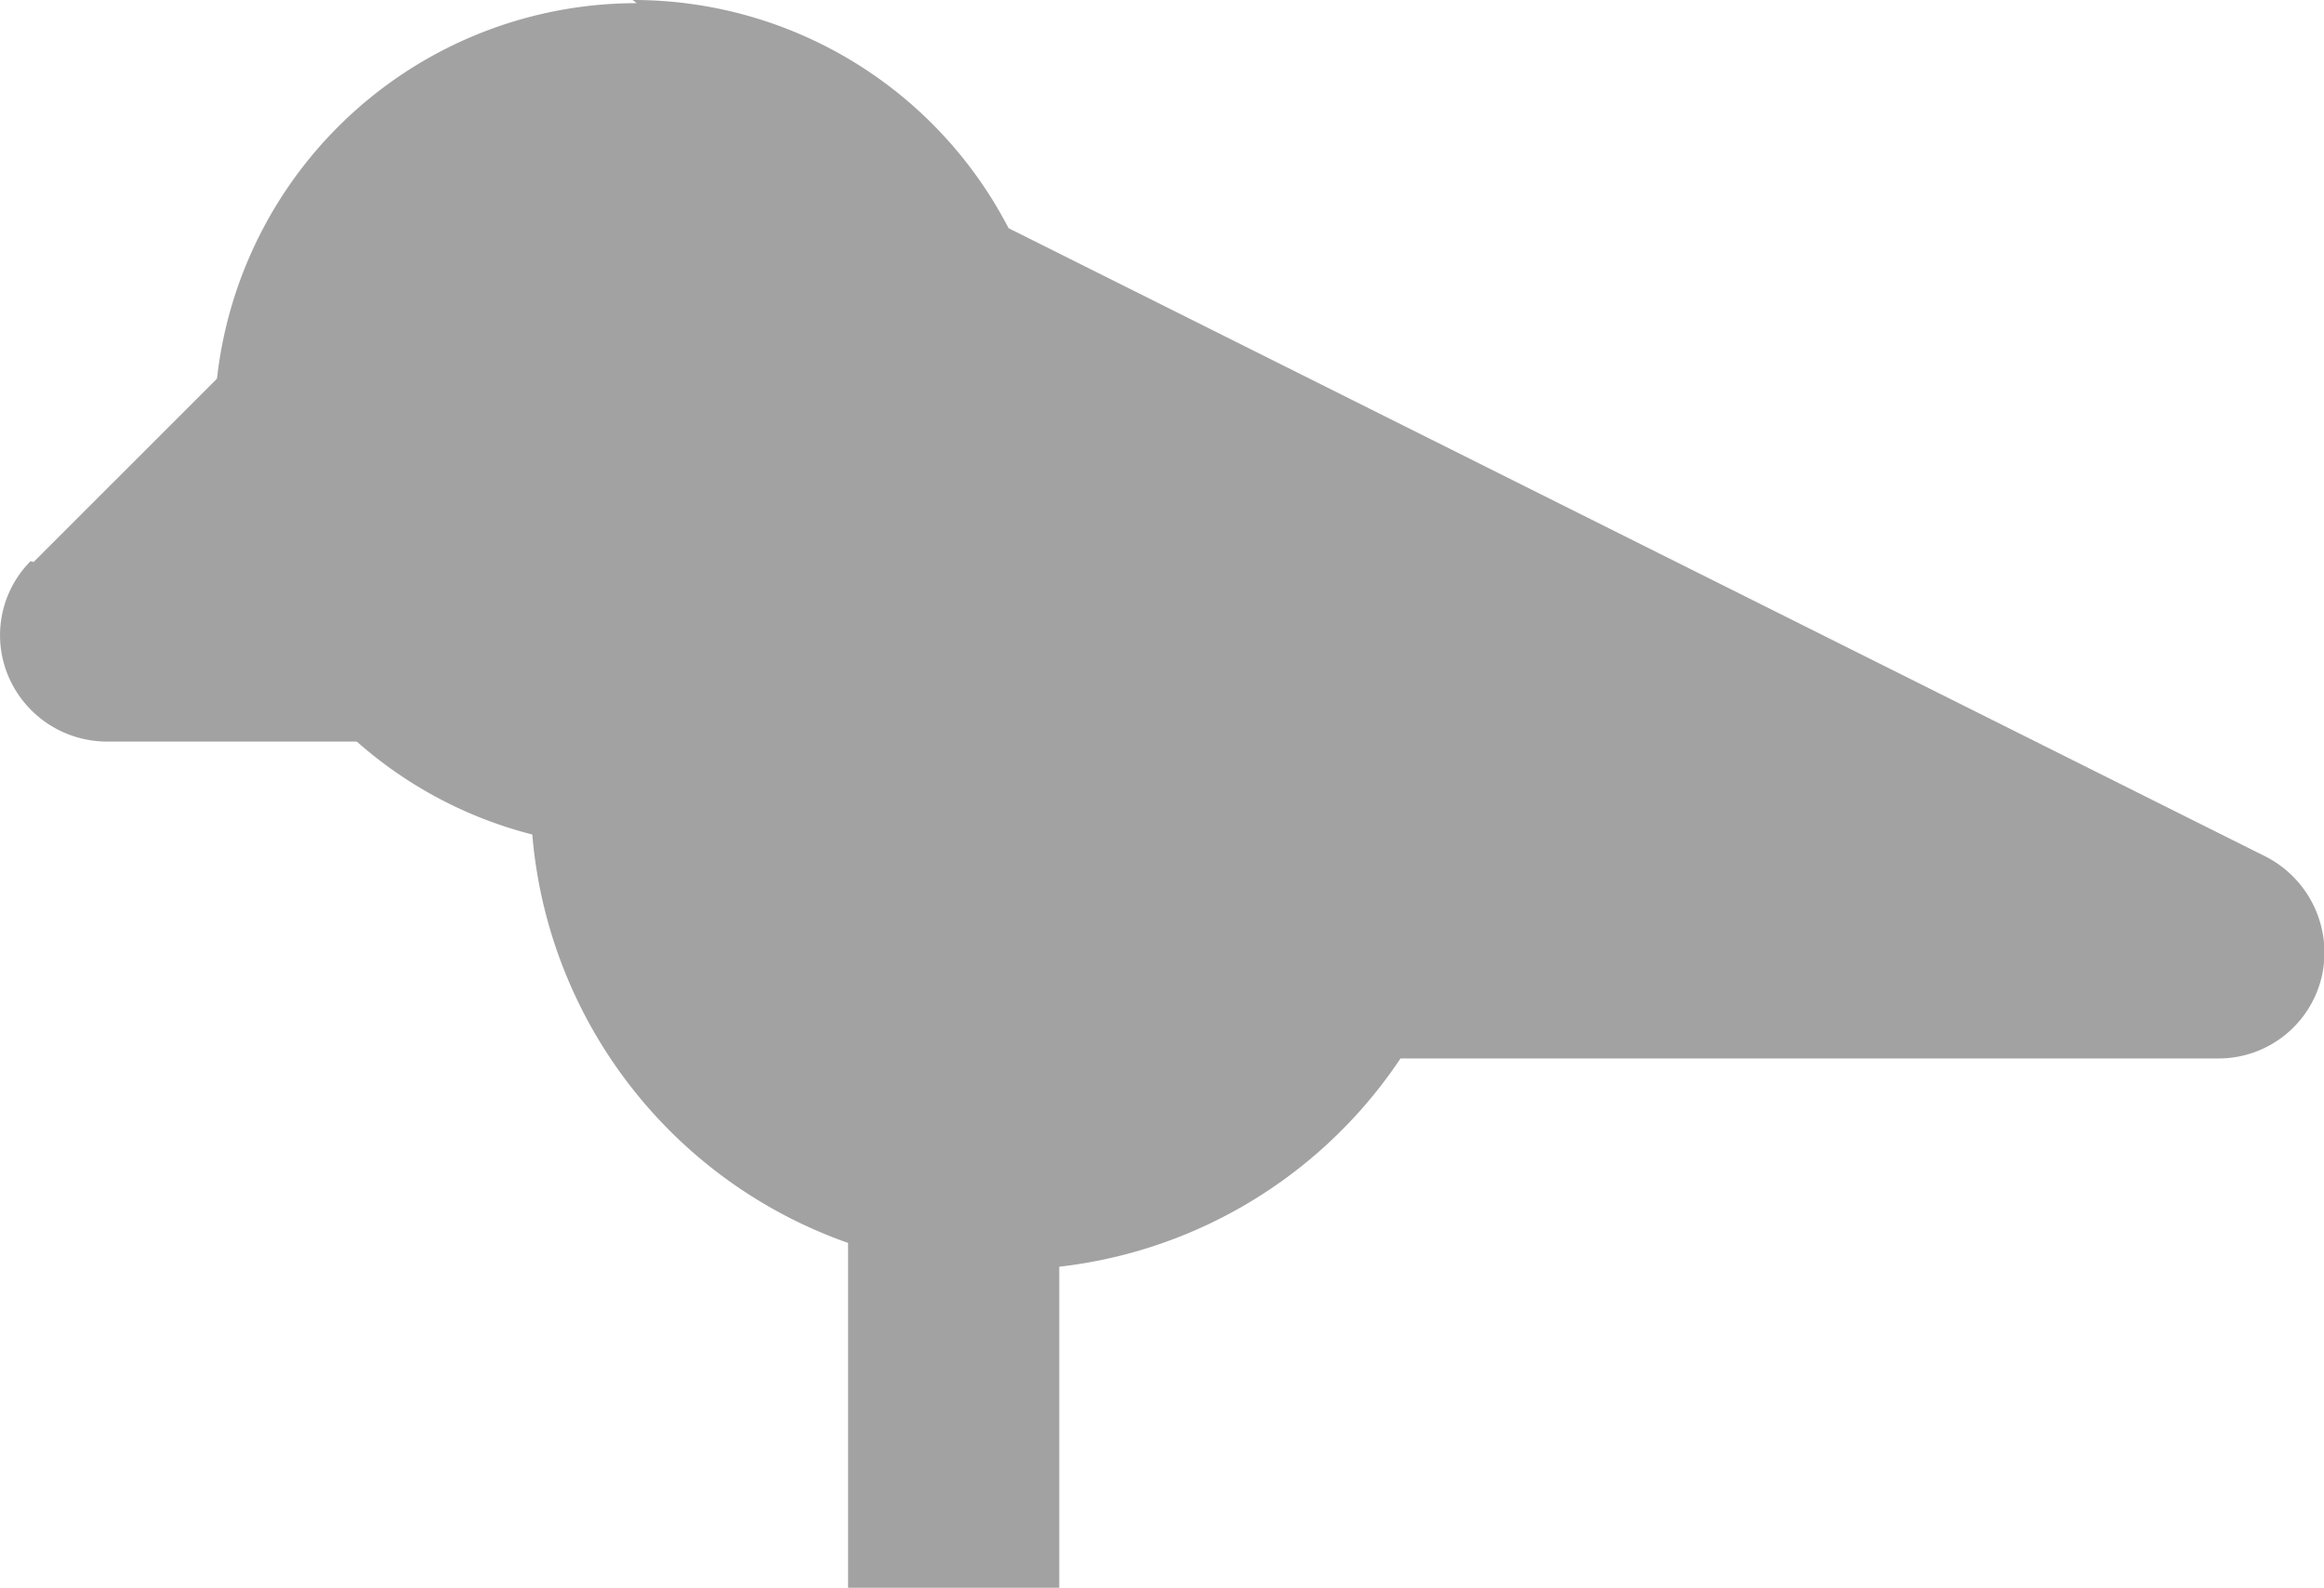 <svg xmlns="http://www.w3.org/2000/svg" width="26.31" height="17.972" viewBox="0 0 26.31 17.972">
  <g id="bird" transform="translate(-0.971 -1.97)">
    <path id="Path_119878" data-name="Path 119878" d="M7.783,2.006A4.779,4.779,0,0,0,6.6,11.416a5.376,5.376,0,0,0,9.829,2.535H25.7a1.2,1.2,0,0,0,1.16-.933,1.221,1.221,0,0,0-.634-1.351L11.992,4.553A4.781,4.781,0,0,0,7.735,1.97Z" transform="translate(0.397)" fill="#a2a2a2" fill-rule="evenodd"/>
    <path id="Path_119879" data-name="Path 119879" d="M1.352,7.681,3.744,5.29,5.43,6.976l-.359.347h.1V9.714H2.177a1.215,1.215,0,0,1-1.112-.741,1.19,1.19,0,0,1,.251-1.3Z" transform="translate(0 0.65)" fill="#a2a2a2" fill-rule="evenodd"/>
    <path id="Path_119880" data-name="Path 119880" d="M9,17.783V13h2.391v4.783Z" transform="translate(1.572 2.159)" fill="#a2a2a2" fill-rule="evenodd"/>
  </g>
</svg>
